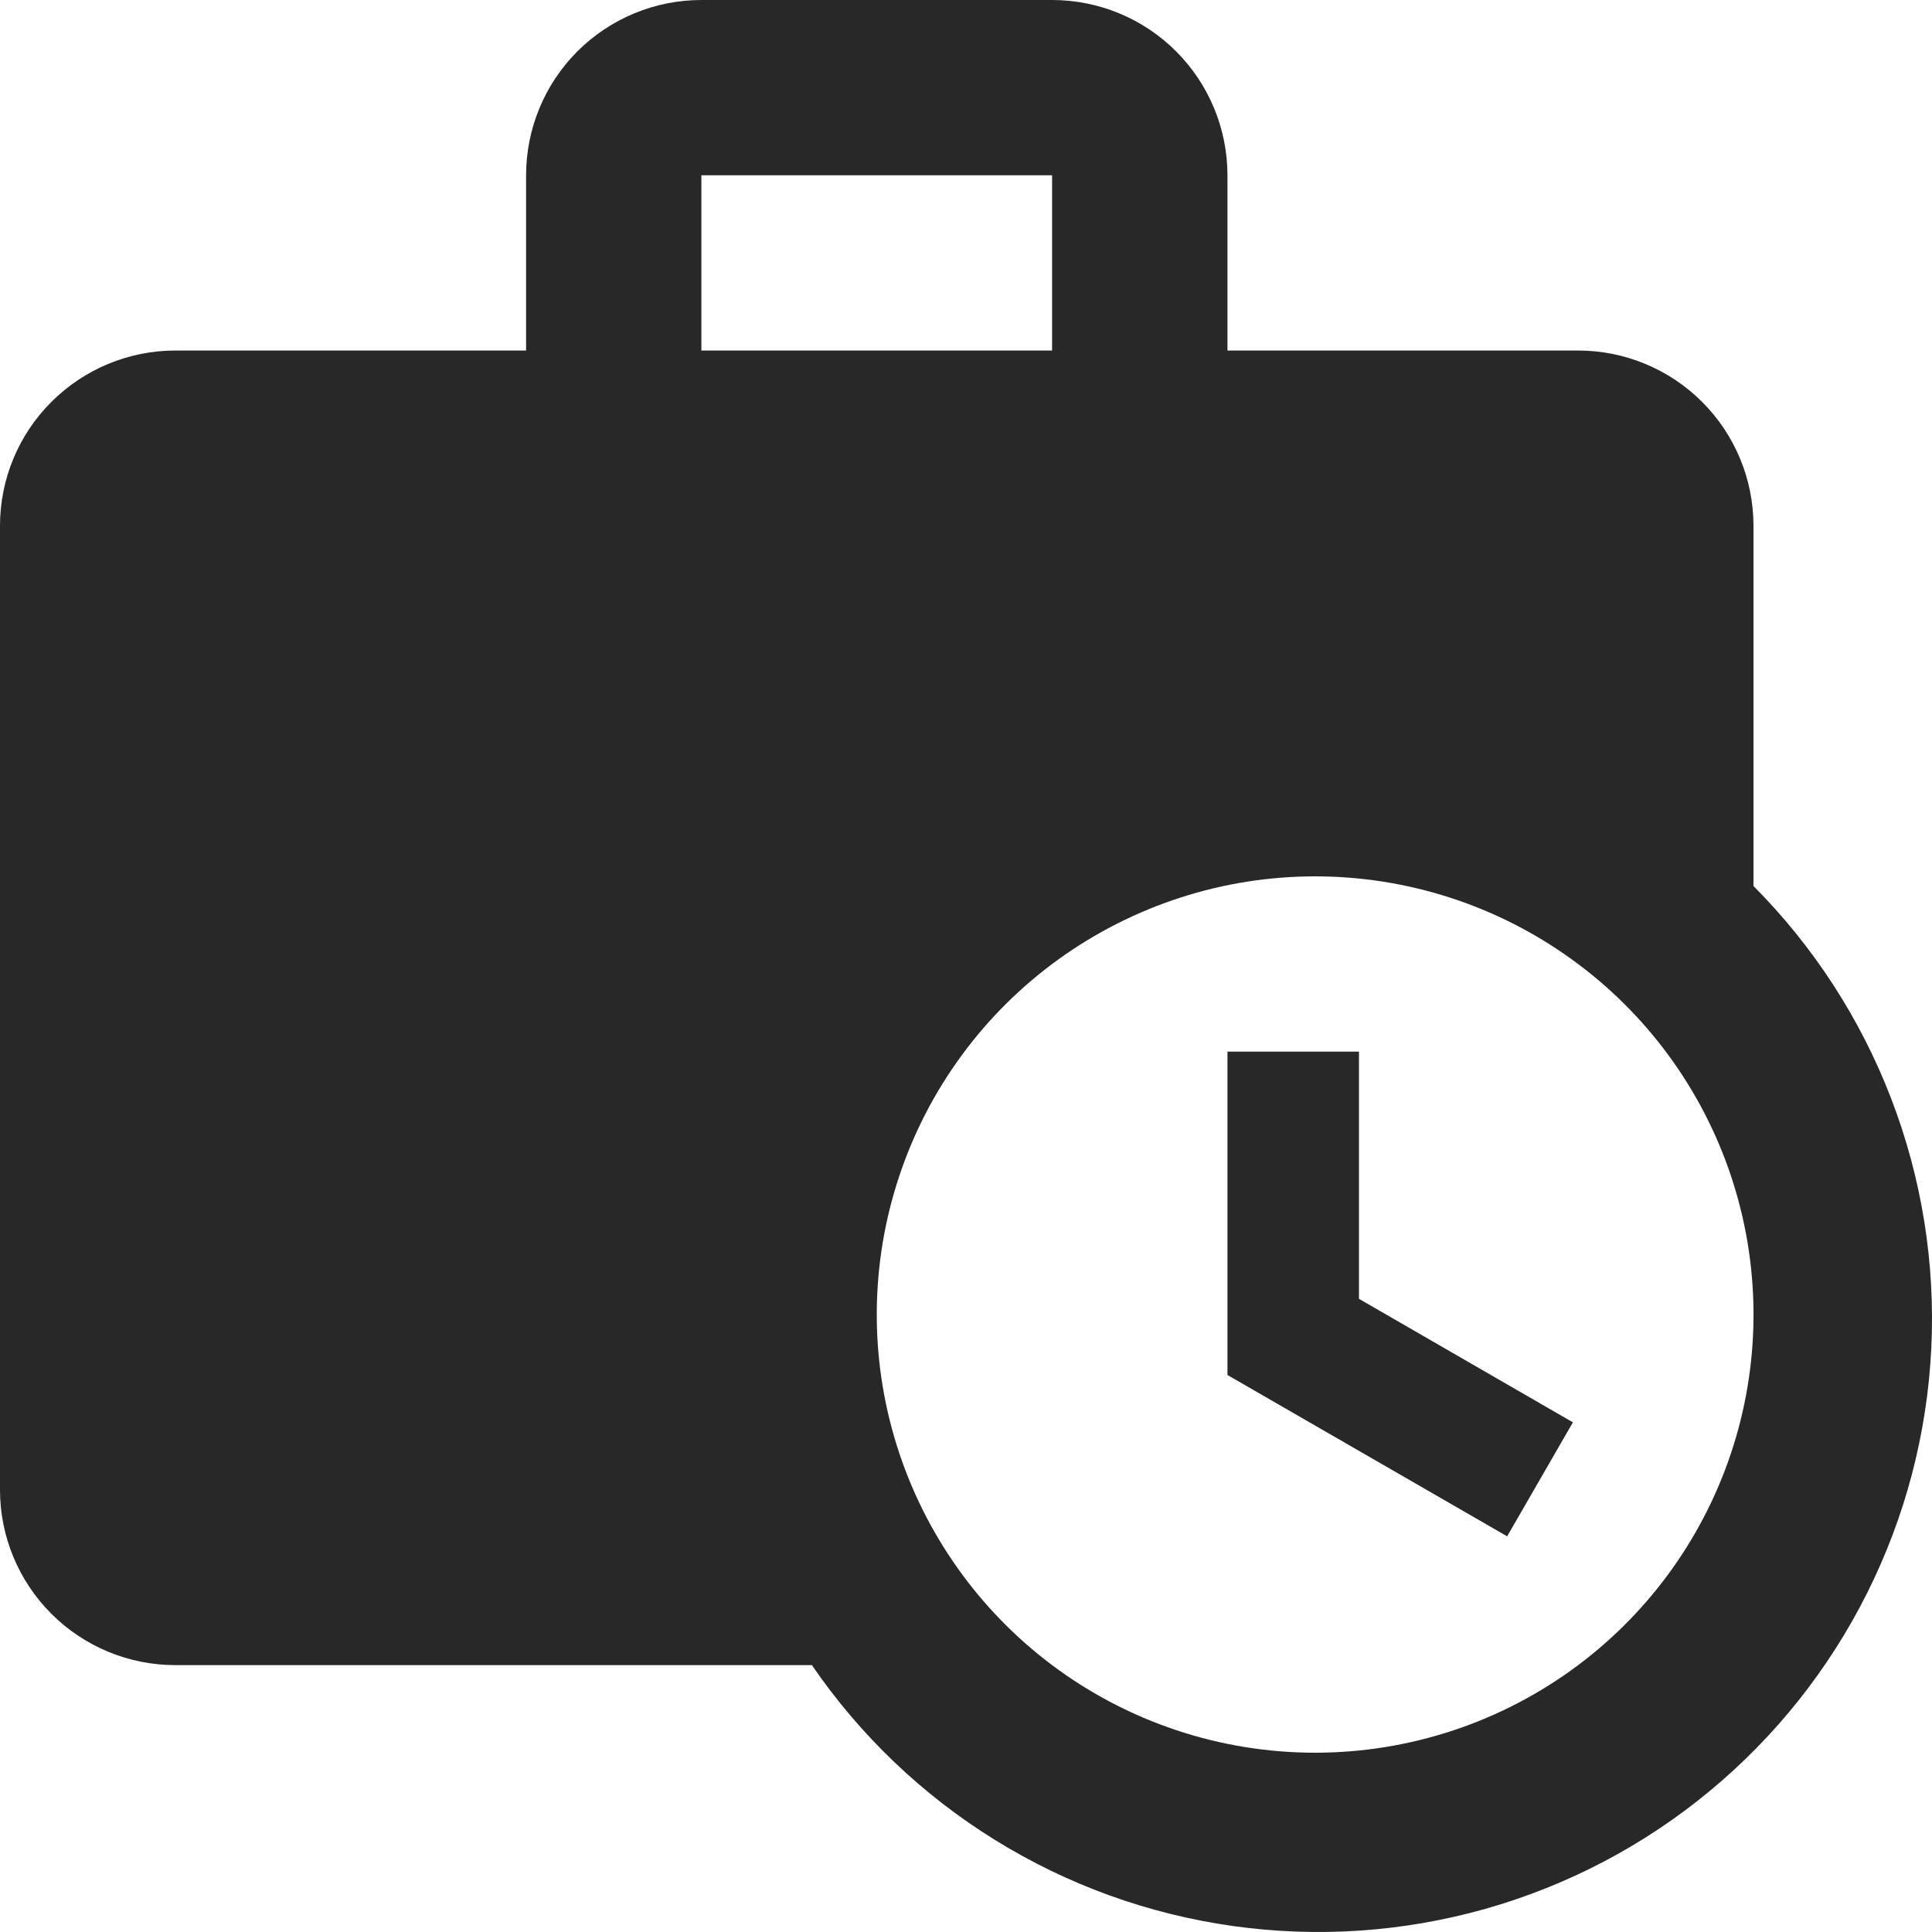 <svg xmlns="http://www.w3.org/2000/svg" width="30" height="30" fill="none" viewBox="0 0 30 30">
    <path fill="#282828" d="M27.228 13.758V8.165c0-.722-.287-1.414-.797-1.924s-1.203-.798-1.925-.798H19.06V2.722c0-.722-.287-1.414-.798-1.925C17.752.287 17.06 0 16.337 0h-5.446c-.722 0-1.414.287-1.925.797-.51.51-.797 1.203-.797 1.925v2.721H2.723c-.722 0-1.415.287-1.925.798C.287 6.75 0 7.442 0 8.165v14.97c0 .721.287 1.413.798 1.924.51.51 1.203.797 1.925.797h9.884c.748 1.092 1.716 2.017 2.842 2.714 1.126.698 2.384 1.153 3.696 1.337 1.312.185 2.647.093 3.922-.267 1.274-.361 2.46-.983 3.48-1.828 1.02-.844 1.853-1.892 2.446-3.076.593-1.184.932-2.478.996-3.8.064-1.323-.148-2.644-.624-3.88-.475-1.236-1.203-2.359-2.137-3.298zM10.891 2.722h5.446v2.721h-5.446V2.722zm13.615 23.134c-1.179.883-2.612 1.36-4.085 1.36-1.473 0-2.906-.477-4.084-1.36-1.143-.857-1.987-2.052-2.413-3.415-.426-1.363-.412-2.825.04-4.18.451-1.355 1.318-2.533 2.477-3.368 1.16-.835 2.552-1.285 3.98-1.285 1.429 0 2.822.45 3.98 1.285 1.16.835 2.026 2.013 2.478 3.368.452 1.355.466 2.817.04 4.18-.426 1.363-1.27 2.558-2.413 3.415zM19.06 16.33h2.042v3.838l3.322 1.918-1.021 1.77-4.343-2.505V16.33z"/>
</svg>
